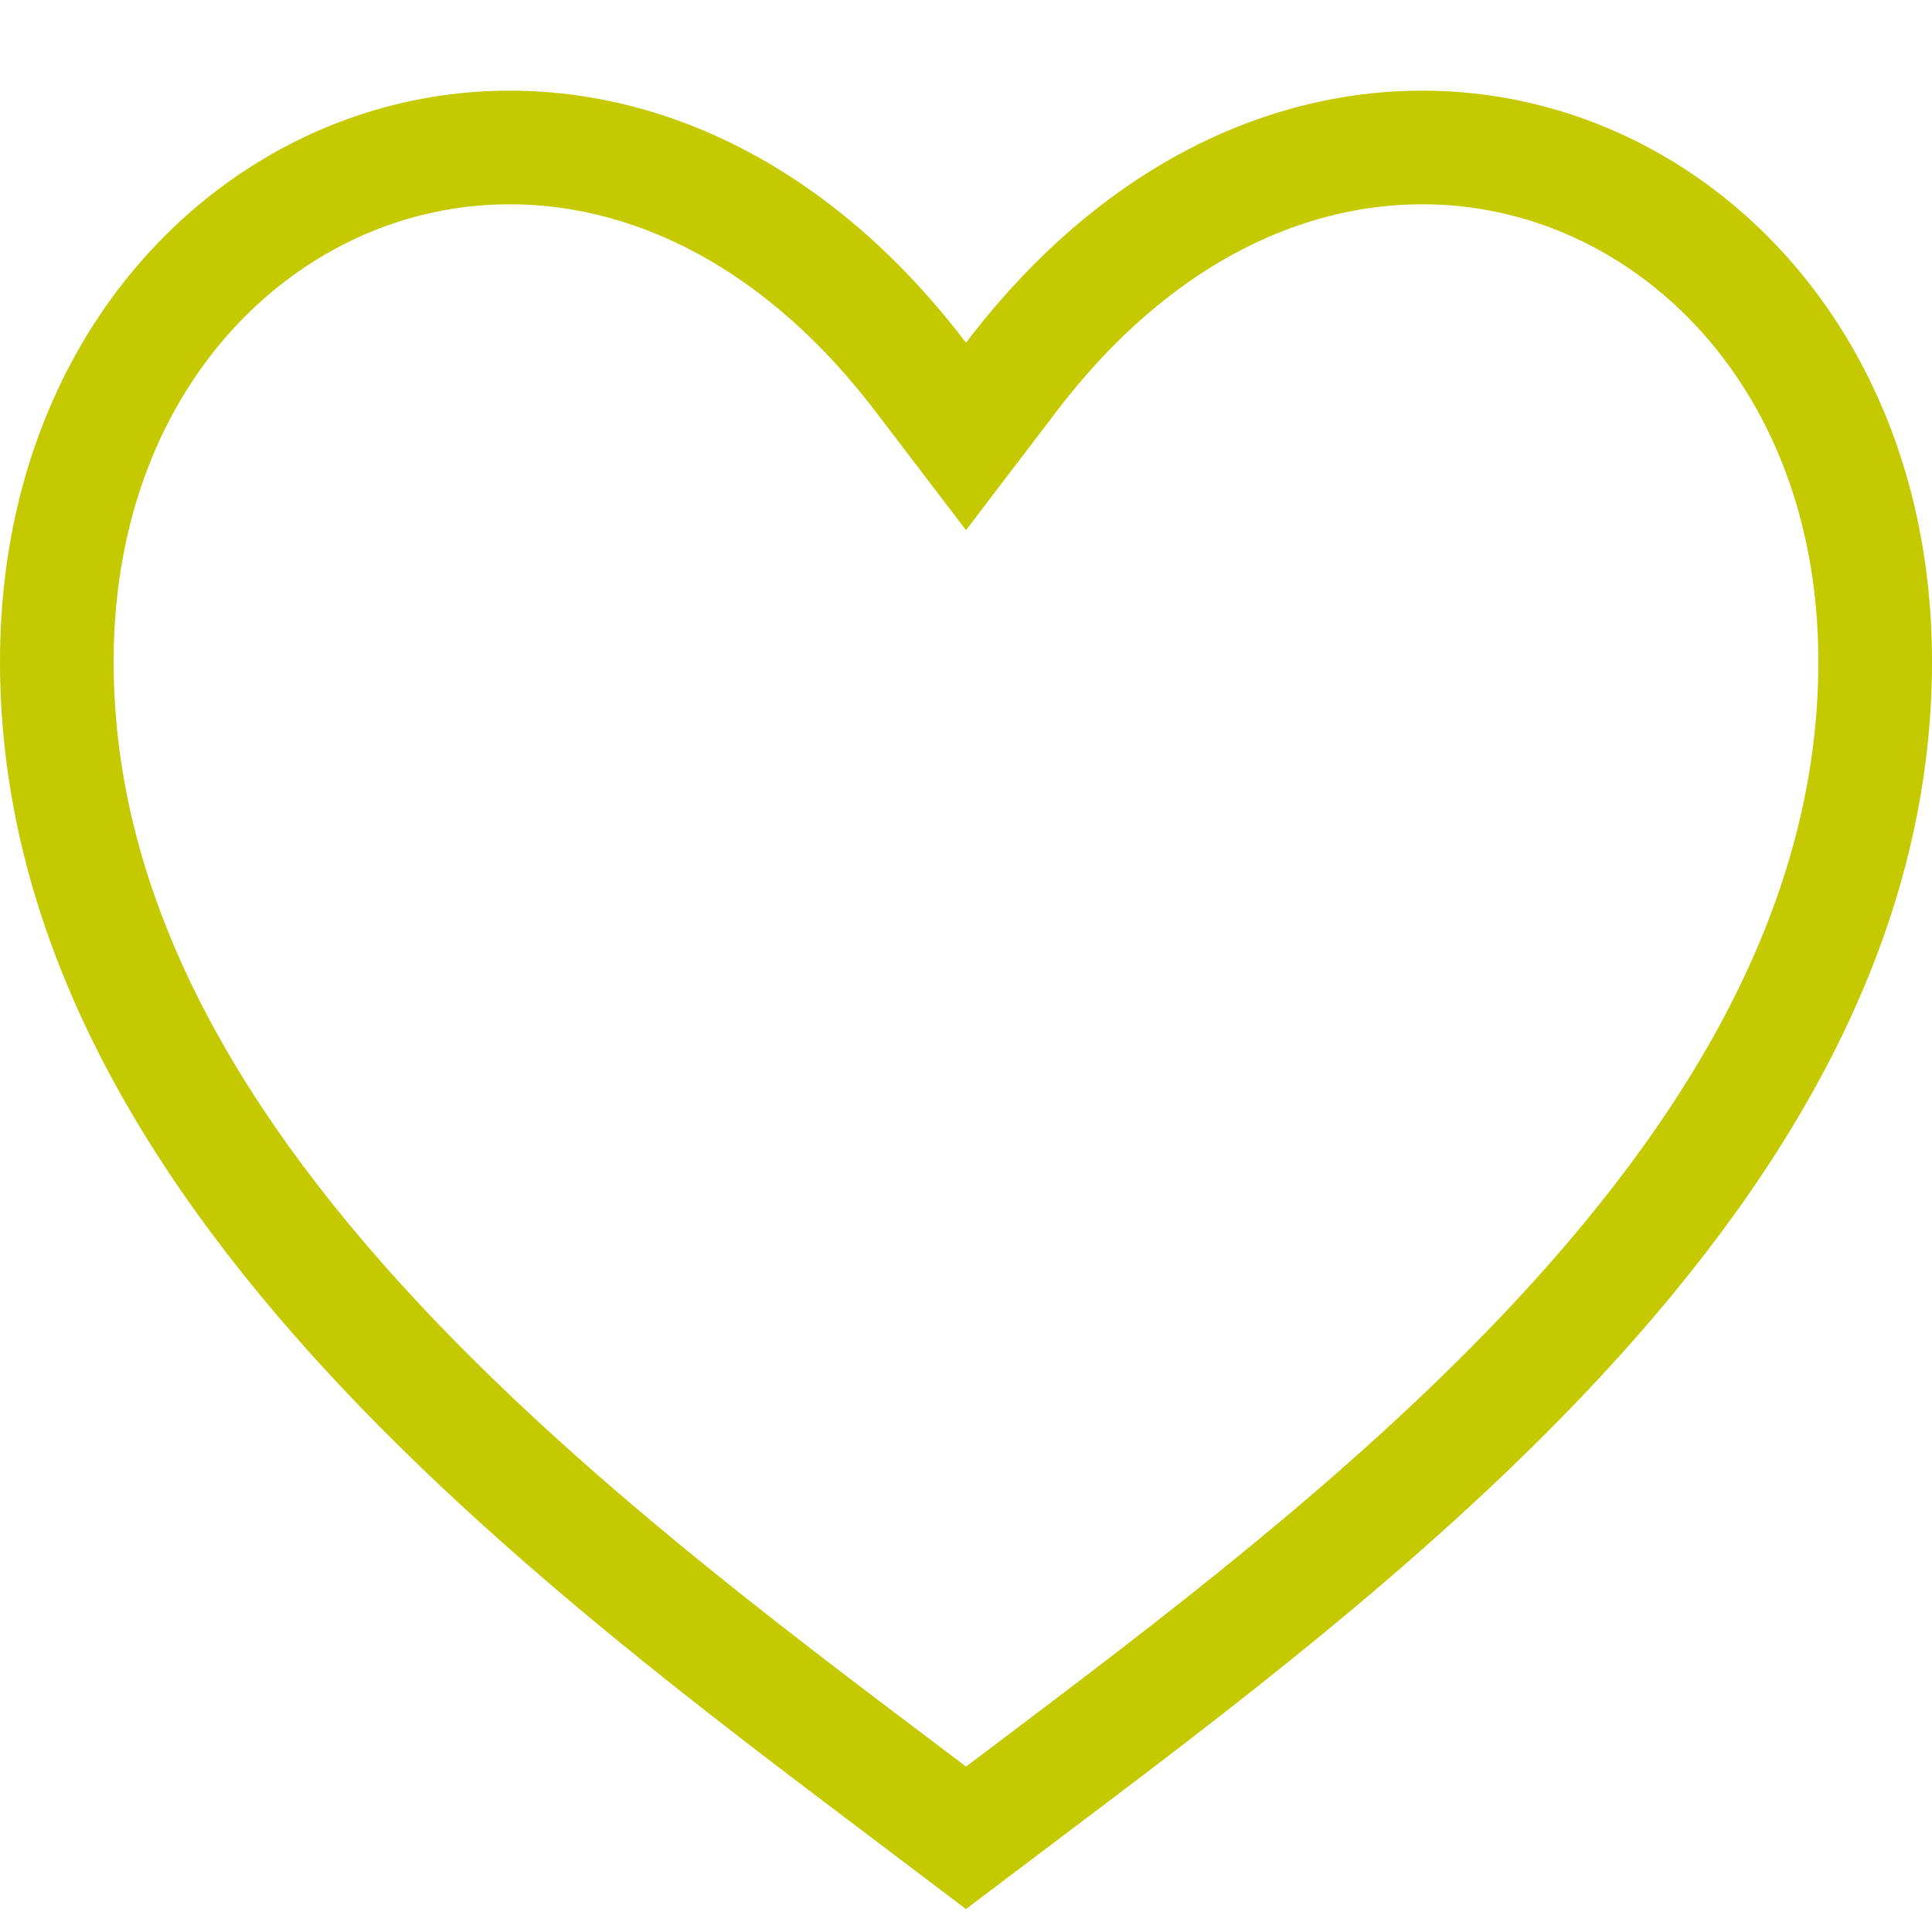 <svg width="17" height="17" viewBox="0 0 17 17" fill="none" xmlns="http://www.w3.org/2000/svg">
<path d="M8.102 3.318L8.5 3.84L8.898 3.318C10.375 1.379 12.277 0.976 13.776 1.519C15.29 2.068 16.5 3.618 16.5 5.822C16.5 8.129 15.261 10.152 13.566 11.934C12.155 13.415 10.481 14.677 9.042 15.762C8.857 15.901 8.676 16.038 8.5 16.171C8.322 16.036 8.139 15.898 7.952 15.757C6.514 14.672 4.843 13.411 3.434 11.932C1.739 10.151 0.5 8.127 0.5 5.822C0.5 3.618 1.71 2.068 3.224 1.519C4.722 0.976 6.624 1.379 8.102 3.318Z" stroke="#C5C900"/>
</svg>
